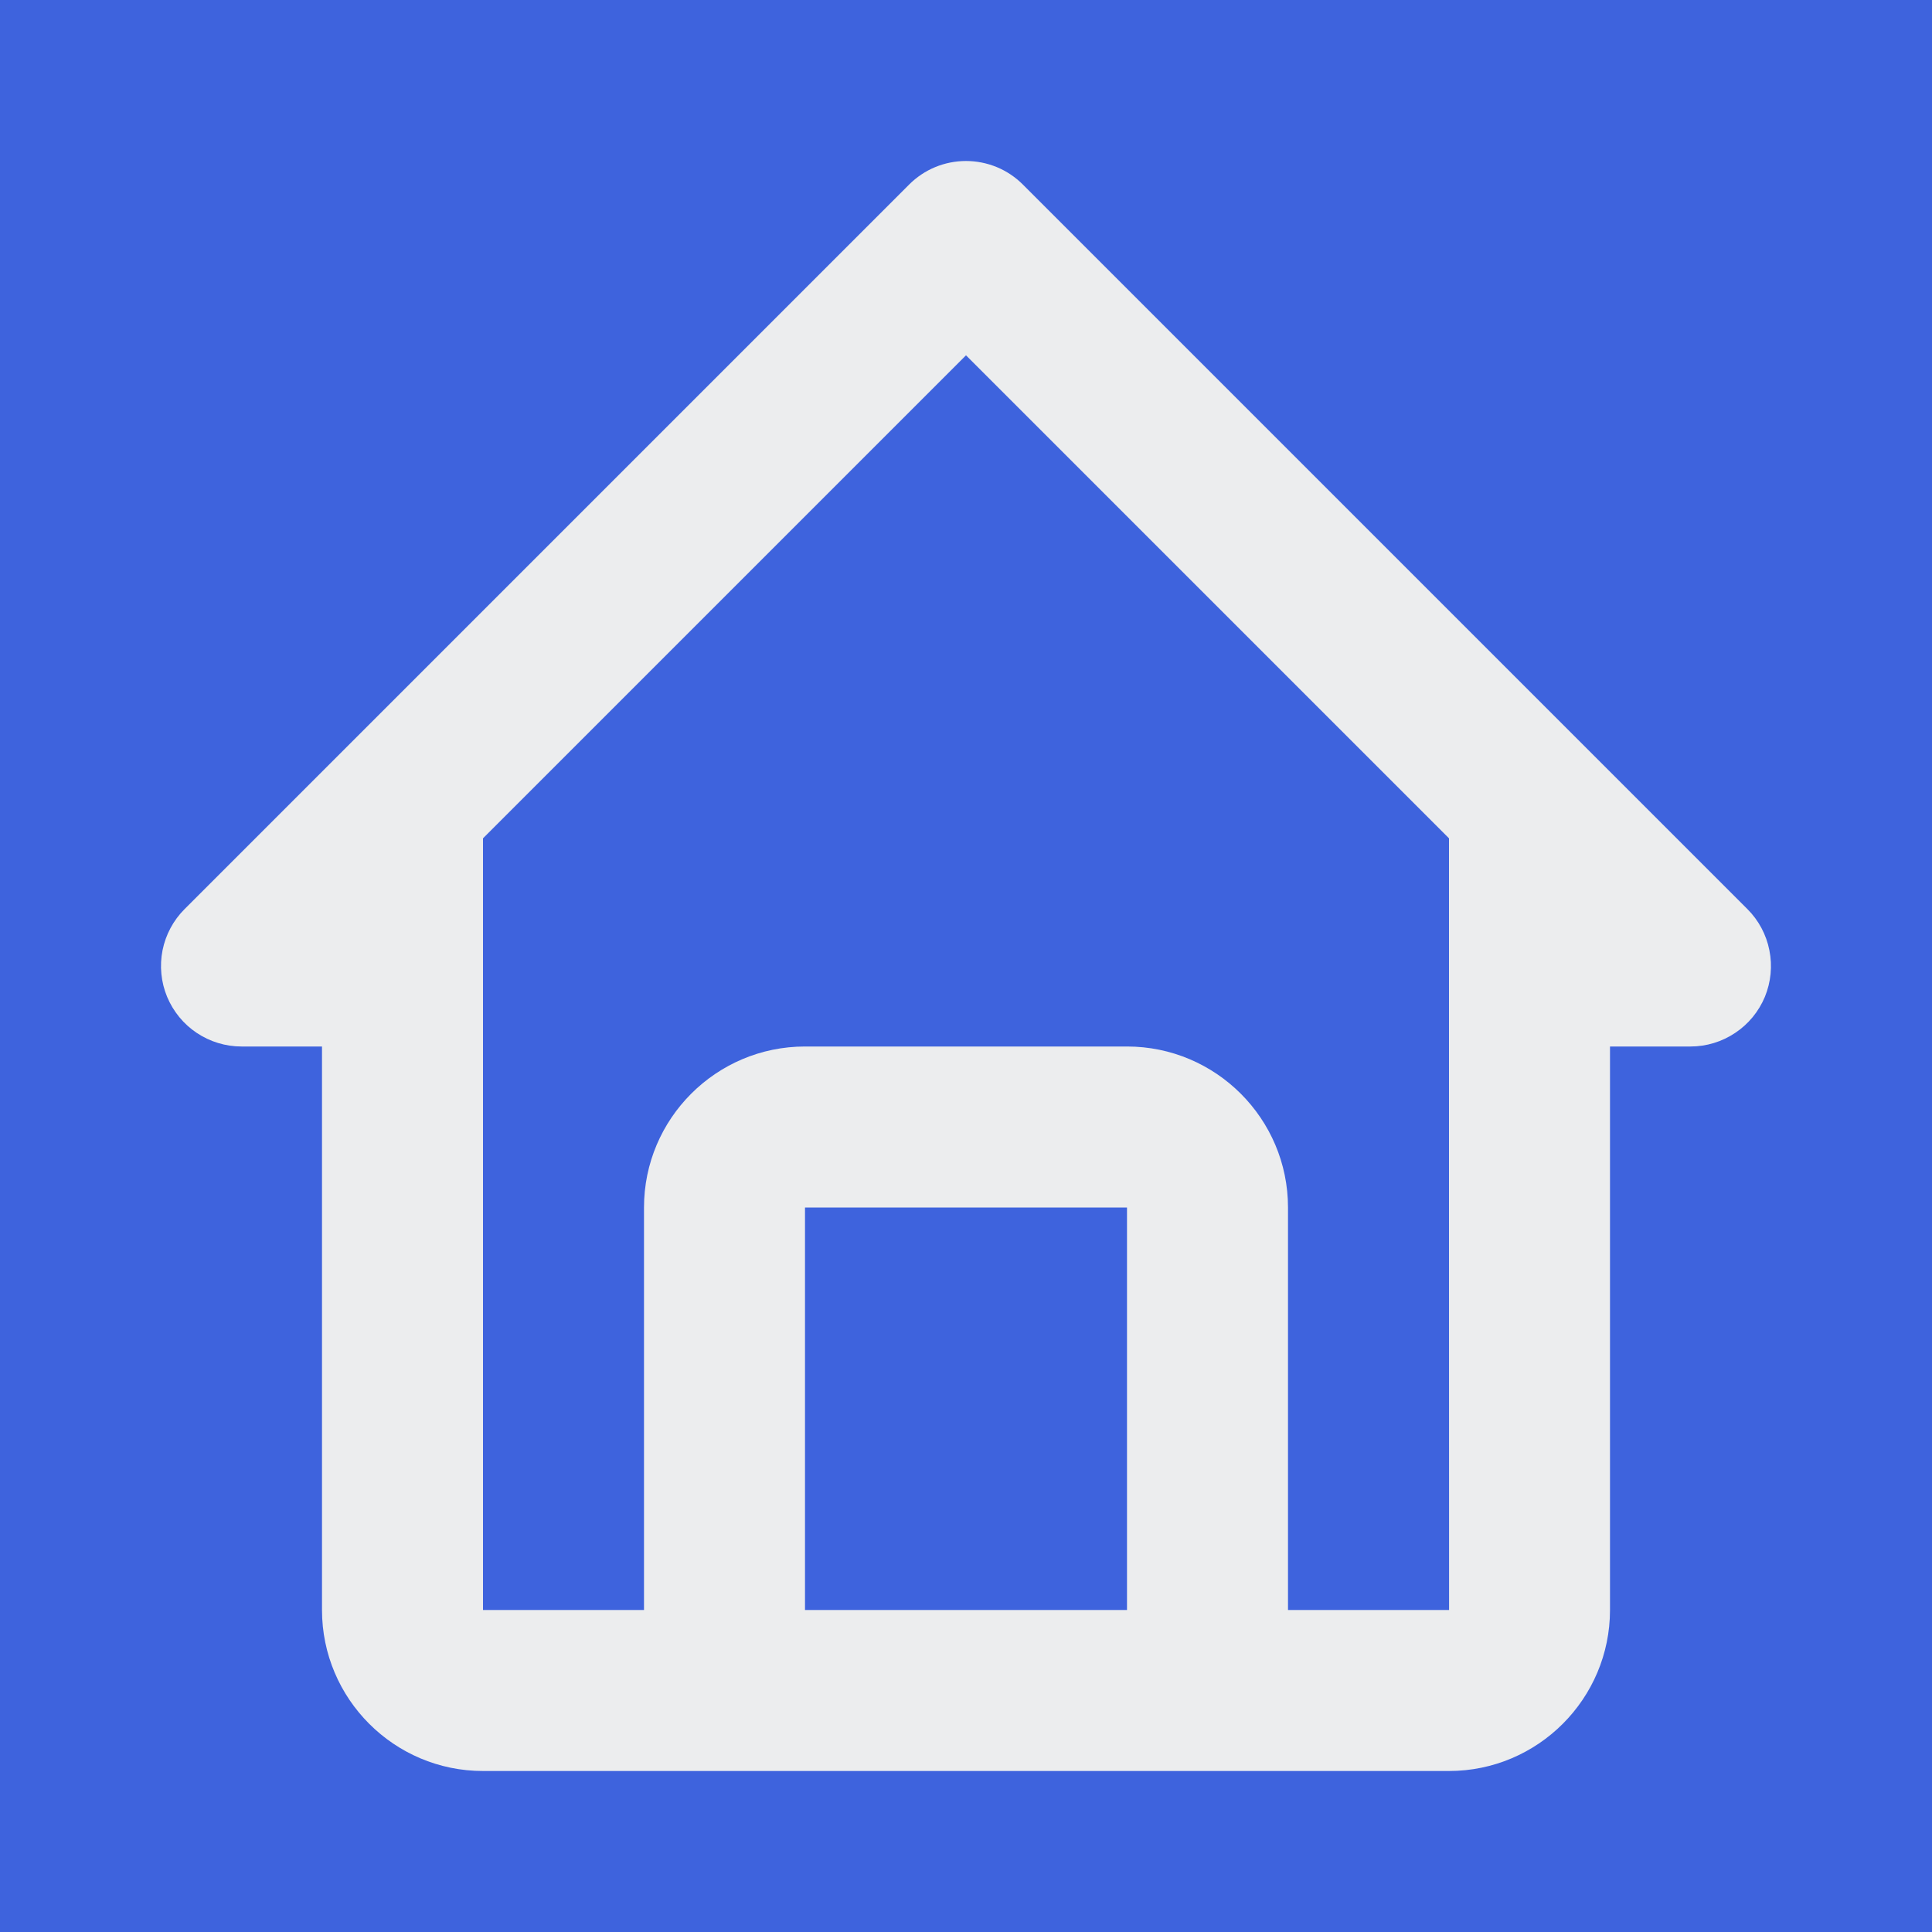 <svg width="24" height="24" viewBox="0 0 24 24" fill="none" xmlns="http://www.w3.org/2000/svg">
<rect width="24" height="24" fill="#DCDCDC"/>
<g clip-path="url(#clip0_17_3)">
<rect width="1440" height="1027" transform="translate(-16 -139)" fill="white"/>
<mask id="path-1-inside-1_17_3" fill="white">
<path d="M-16 -136H304V888H-16V-136Z"/>
</mask>
<path d="M-16 -136H304V888H-16V-136Z" fill="#1A1D1E"/>
<path d="M303 -136V888H305V-136H303Z" fill="#4C5155" mask="url(#path-1-inside-1_17_3)"/>
<path d="M-16 -16.5H259.5C275.24 -16.5 288 -3.74 288 12C288 27.74 275.24 40.5 259.5 40.5H-16V-16.5Z" fill="#3E63DD"/>
<path d="M3 13H4V20C4 21.103 4.897 22 6 22H18C19.103 22 20 21.103 20 20V13H21C21.198 13 21.391 12.941 21.555 12.831C21.72 12.722 21.848 12.565 21.924 12.383C21.999 12.2 22.019 11.999 21.98 11.805C21.942 11.611 21.847 11.433 21.707 11.293L12.707 2.293C12.614 2.2 12.504 2.126 12.383 2.076C12.261 2.026 12.131 2 12 2C11.868 2 11.738 2.026 11.617 2.076C11.496 2.126 11.386 2.2 11.293 2.293L2.293 11.293C2.153 11.433 2.058 11.611 2.019 11.805C1.981 11.999 2 12.2 2.076 12.383C2.152 12.565 2.28 12.722 2.444 12.831C2.609 12.941 2.802 13 3 13ZM10 20V15H14V20H10ZM12 4.414L18 10.414V15L18.001 20H16V15C16 13.897 15.103 13 14 13H10C8.897 13 8 13.897 8 15V20H6V10.414L12 4.414Z" fill="#ECEDEE"/>
</g>
<defs>
<clipPath id="clip0_17_3">
<rect width="1440" height="1027" fill="white" transform="translate(-16 -139)"/>
</clipPath>
</defs>
</svg>
